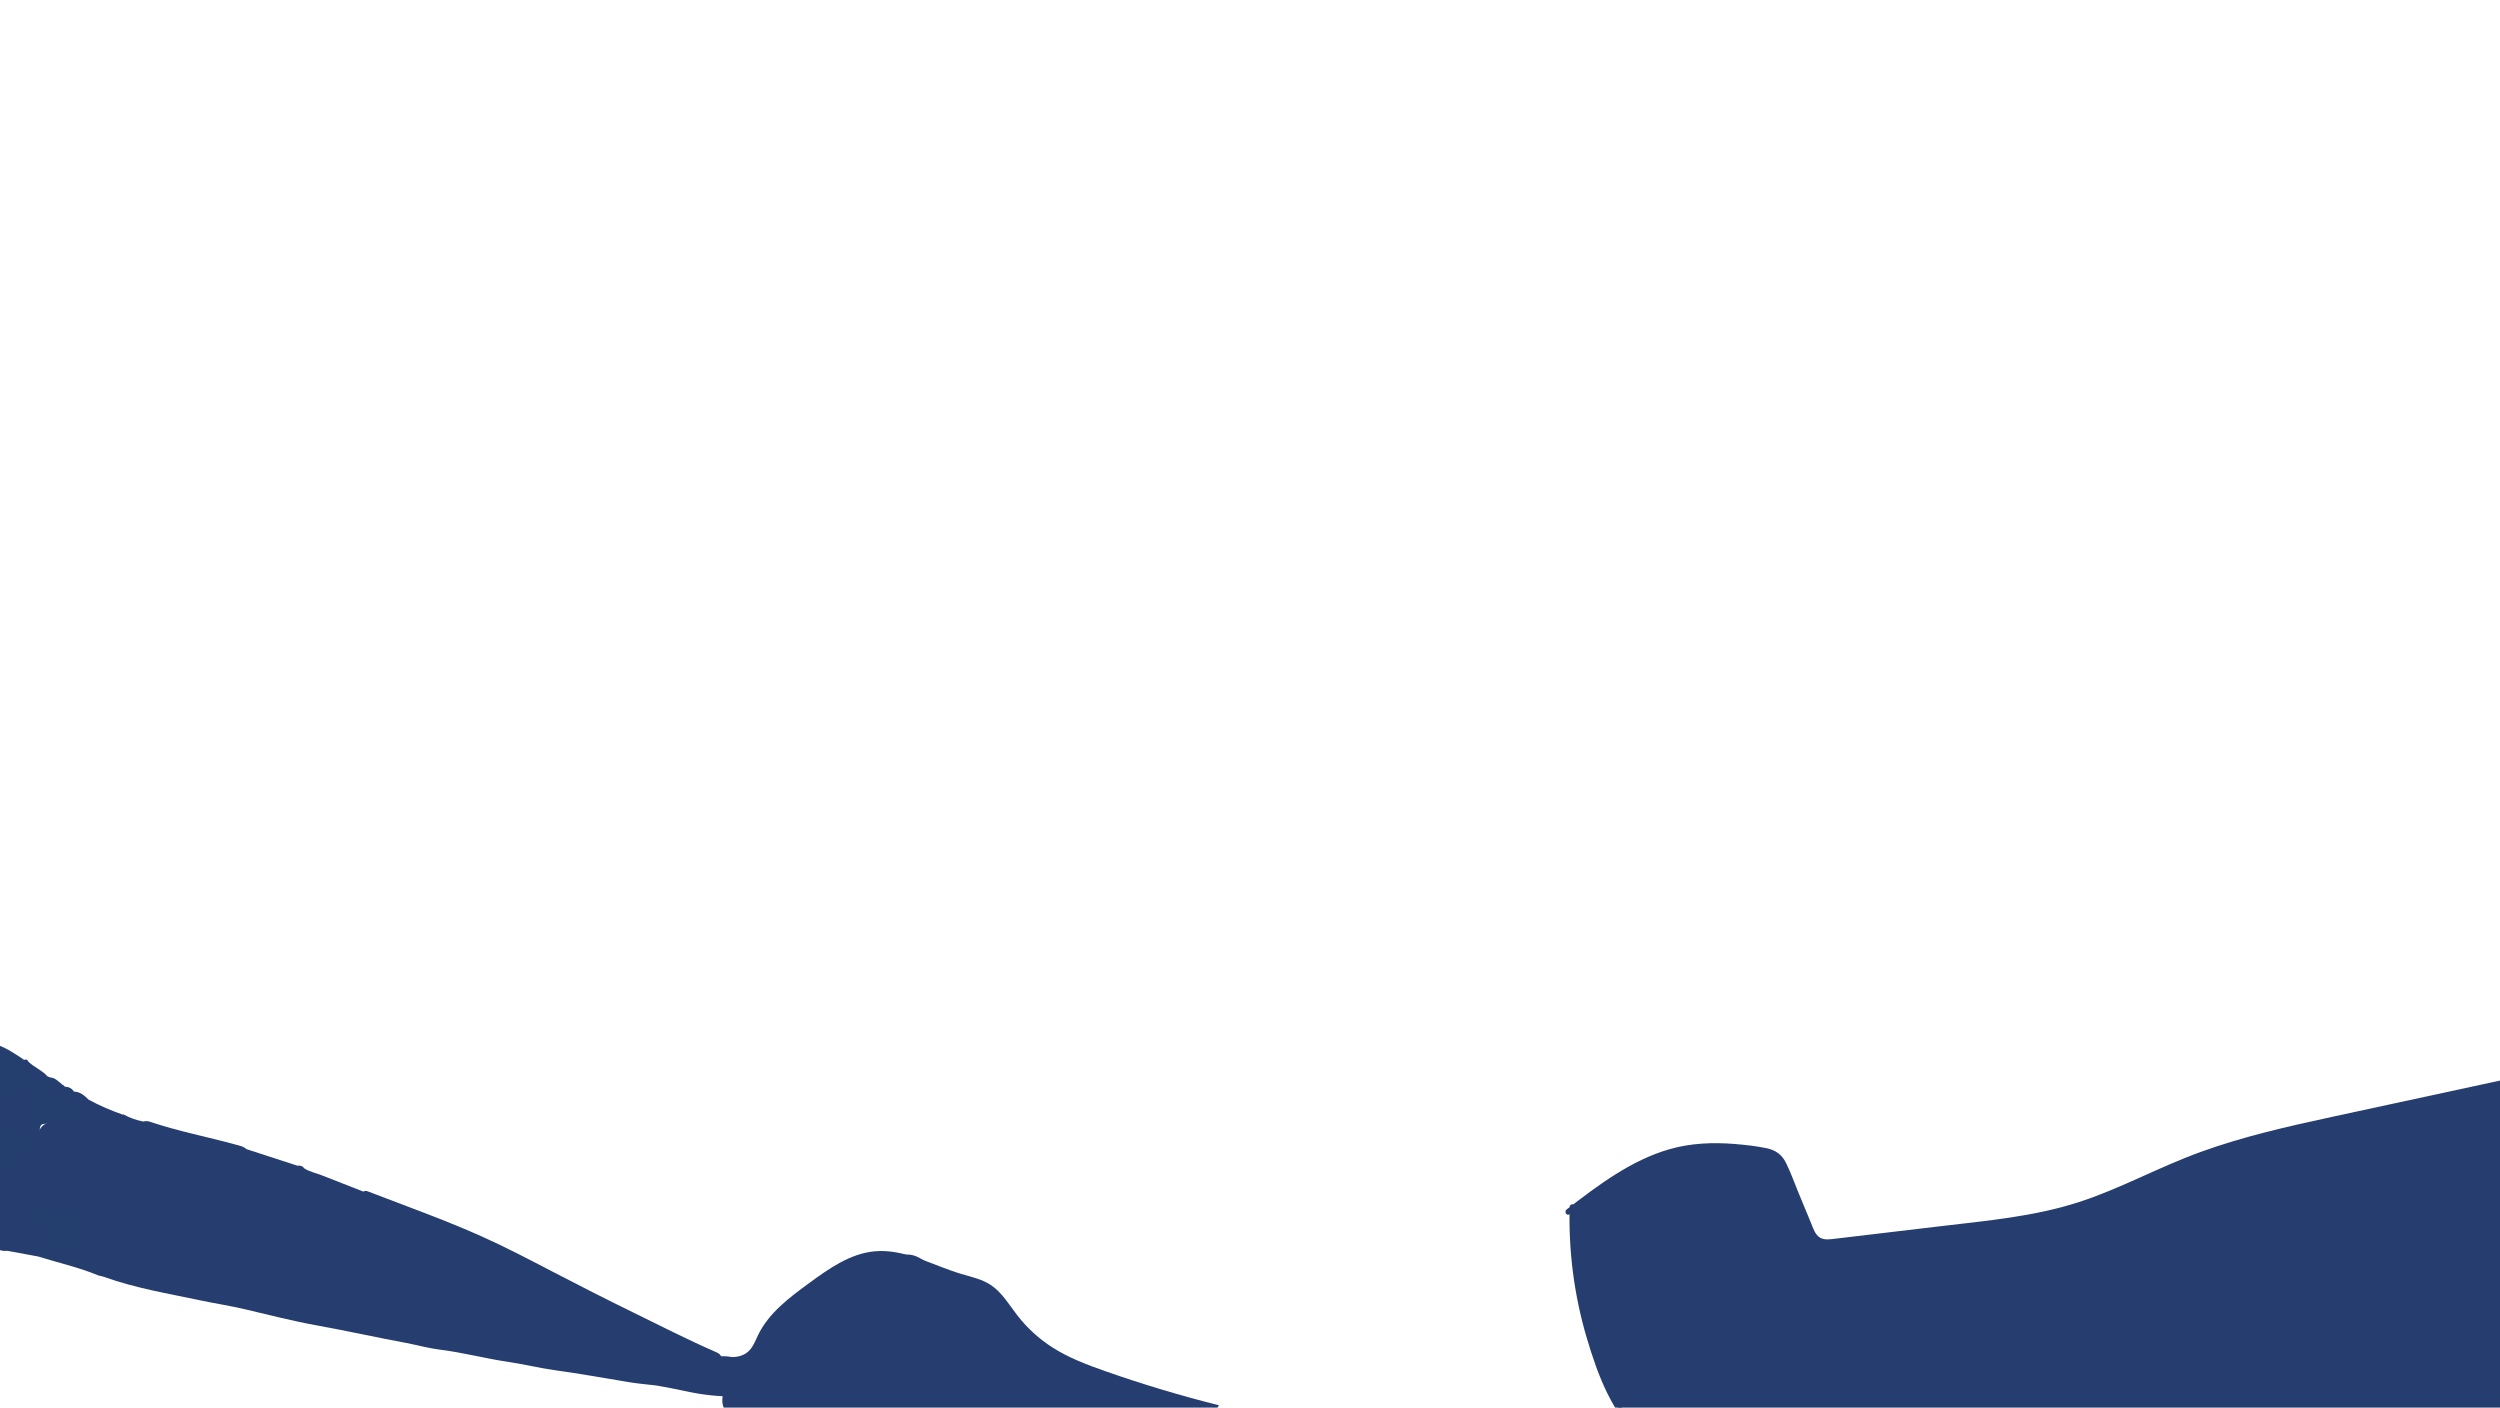 <?xml version="1.0" encoding="UTF-8"?>
<svg id="Layer_1" data-name="Layer 1" xmlns="http://www.w3.org/2000/svg" xmlns:xlink="http://www.w3.org/1999/xlink" viewBox="0 0 1364 768">
  <defs>
    <style>
      .cls-1 {
        fill: none;
      }

      .cls-2 {
        clip-path: url(#clippath);
      }

      .cls-3 {
        fill: #253d6f;
      }

      .cls-4 {
        fill: #243e6d;
      }
    </style>
    <clipPath id="clippath">
      <rect class="cls-1" x="-.5" y="-.5" width="1364.5" height="768.5"/>
    </clipPath>
  </defs>
  <g class="cls-2">
    <g>
      <path class="cls-3" d="m855.48,661.2c18.94-14.59,38.78-29.61,62.23-34.31,14.21-2.85,28.93-1.69,43.24.58,3.05.48,6.23,1.08,8.64,3.01,2.4,1.93,3.67,4.9,4.84,7.74,4.34,10.48,8.67,20.96,13.01,31.45,1.08,2.61,2.3,5.39,4.71,6.85,2.52,1.53,5.7,1.23,8.63.88,23.62-2.8,47.23-5.6,70.85-8.4,20.45-2.42,41.03-4.88,60.69-10.97,21.43-6.63,41.31-17.44,62.19-25.62,26.76-10.48,55-16.59,83.1-22.66,32.1-6.93,64.2-13.87,96.3-20.8,4.18-.9,8.56-1.81,12.7-.72,8.99,2.35,13.05,12.58,15.55,21.54,12.18,43.59,18.82,88.72,19.71,133.97.22,11.2.03,22.74-4.25,33.1-5.89,14.25-19.01,24.56-33.31,30.35-14.3,5.79-29.84,7.62-45.19,9.15-129.95,12.95-261.63,8.42-390.42-13.19-18.79-3.15-38.5-7.13-52.84-19.66-10.28-8.97-16.75-21.5-21.83-34.17-11.52-28.74-17.06-59.87-16.16-90.82"/>
      <path class="cls-3" d="m856.24,662.5c17.14-13.21,35.03-26.99,56.24-32.82,11.75-3.23,23.98-3.48,36.05-2.32,5.63.54,12.14.76,17.46,2.82,5.74,2.22,7.39,9.4,9.51,14.53,2.31,5.58,4.62,11.16,6.92,16.74,1.86,4.49,3.31,9.92,6.28,13.84s7.49,4.13,12.08,3.61c6.38-.72,12.75-1.51,19.12-2.27,24.37-2.89,48.82-5.42,73.12-8.83,11.97-1.68,23.91-3.8,35.55-7.09,11.13-3.15,21.86-7.49,32.44-12.12,10.97-4.8,21.79-9.93,32.93-14.34s22.64-8.09,34.22-11.29c23.37-6.45,47.2-11.19,70.89-16.3,24.72-5.34,49.44-10.69,74.16-16.02,5.78-1.25,12.03-2.64,17.25,1,3.63,2.53,5.93,6.62,7.61,10.62,4.24,10.13,6.37,21.45,8.82,32.11,5.48,23.87,9.33,48.1,11.5,72.5,1.06,11.9,1.72,23.84,1.98,35.78.25,11.61.28,23.8-4.53,34.61-8.71,19.56-29.6,29.5-49.46,33.75-11.86,2.53-23.99,3.56-36.05,4.69-12.3,1.15-24.62,2.14-36.95,2.98-24.48,1.66-48.99,2.71-73.52,3.15-49.43.88-98.9-.73-148.17-4.8-24.63-2.04-49.22-4.69-73.72-7.96-12.3-1.64-24.58-3.44-36.83-5.4-11.03-1.76-22.15-3.4-32.98-6.21-9.91-2.57-19.66-6.27-27.95-12.39s-14.92-15.42-19.72-24.98c-10.46-20.81-16.63-44.31-19.48-67.35-1.4-11.36-1.92-22.8-1.61-34.24.05-1.93-2.95-1.93-3,0-.64,24.06,2.46,48.2,9.29,71.29,5.98,20.23,14.16,42.98,31.26,56.53,16.79,13.31,39.08,16.31,59.58,19.63,24.9,4.03,49.9,7.43,74.96,10.2,50.42,5.56,101.13,8.53,151.85,8.88,50.91.35,101.84-1.92,152.51-6.86,22.02-2.14,45.42-4.52,64-17.69,7.73-5.48,14.43-12.64,18.42-21.31,4.66-10.11,5.3-21.39,5.19-32.36-.25-24.67-2.41-49.37-6.13-73.76-1.88-12.35-4.19-24.63-6.93-36.82-2.5-11.15-4.81-22.79-8.91-33.49-2.92-7.63-7.94-15.33-16.74-16.37-5.76-.68-11.72,1.25-17.3,2.45-6.46,1.39-12.91,2.79-19.37,4.18-25.19,5.44-50.39,10.87-75.58,16.33-24.21,5.24-48.48,10.7-71.8,19.17s-43.8,20.06-66.74,27.45c-24.13,7.78-49.62,10.04-74.67,13.01-12.93,1.53-25.87,3.07-38.8,4.6-6.37.76-12.74,1.52-19.12,2.27-2.7.32-5.97.89-8.43-.61-2.68-1.64-3.73-5.25-4.86-7.98-2.38-5.75-4.76-11.5-7.13-17.25-2.15-5.19-4.03-10.61-6.56-15.63-2.27-4.52-5.79-6.93-10.71-7.94-5.67-1.16-11.53-1.79-17.29-2.27-11.94-.98-24.04-.45-35.6,2.88-10.48,3.02-20.3,7.99-29.5,13.78s-17.9,12.44-26.53,19.08c-1.51,1.16-.02,3.77,1.51,2.59h0Z"/>
    </g>
    <g>
      <path class="cls-4" d="m25.81,587.17c.5.23.99.45,1.49.68,2.75.07,4.38,2.15,6.37,3.57.99,1.58.42,2.32-1.31,2.3-.99,0-1.9-.64-2.91-.52-1.69.21-2.52,1.44-3.2,2.81-.28.57-.52,1.28.08,1.69,1.29.9,2.29-.29,3.42-.63,2.49-.73,3.95-2.89,6.05-4.18,2.11.26,3.79,1.14,4.75,3.13-.27,2.59-.75,5.1,2.13,6.9,1.49.93,1.51,2.86.72,4.44-1.37,2.75-3.1,5.19-6.53,5.52-3.23.31-6.48.11-9.72.15-5.2.06-5.47.3-5.5,5.52-.02,5.36.01,10.73-.01,16.09-.01,2.75.16,5.45.9,8.14.97,3.55.81,7.15-.07,10.73-1.44,5.86-.71,6.68,5.42,6.87,3.99.13,7.98-.04,11.96,0,4.62.05,5.7,1.13,5.75,5.83.05,3.86.2,7.72-.28,11.58-.42,3.39-1.96,5.21-5.6,4.98-3.01-.19-5.92.61-8.75.95-.36.61-.08,1.03.22,1.03,7.11-.03,12.05,6.77,19.55,5.97,3.05-.32,3.91,1.88,2.81,5.12-10.71-4.46-22.04-6.93-33.07-10.39.17-1.41.7-2.68,1.77-3.62,4.54-3.98,4.35-8.13-.45-11.51-1.78-1.25-5.02-.81-5.37-3.51-.46-3.56-.55-7.37.7-10.73,2.07-5.58,2.24-10.89-.1-16.36-.85-1.98-.46-4.2-.57-6.31-.09-1.71-.41-3.3-2.46-3.67-1.91-.34-3.52.12-4.25,2.12-.63,1.75-1.7,2.99-3.46,3.68-2.1.82-2.36,2.77-2.54,4.65-.29,2.99-.45,6.04-.06,8.98.87,6.66-2.07,12.73-2.62,19.15-.13,1.51-.94,2.94-3.01,2.11v-59.99c3.76,1.08,8.07,1.06,9.69,5.91.93,2.81,3.65,2.07,5.82,1.99,2.21-.08,2.92-1.6,2.95-3.57.05-3.74.3-7.49-.08-11.2-.39-3.82-2.45-6.71-6.03-8.39-1.14-.53-2.26-.71-2.79.72-1.67,4.51-5.89,4.54-9.56,5.55v-31.49c5.54,1.76,10.25,5.05,15,8.25-1.25,1.89-2.17,3.71.78,4.98.43.19.66.72.93,1.14q3.55,5.28,9.64,3.27c.47-.15.93-.34,1.42-.45Z"/>
      <path class="cls-3" d="m-1.95,670.45c1.77-.13,2-1.3,2.29-2.81,1.78-9.14,2.67-18.31,2.35-27.65-.08-2.36-.08-5.77,4.17-5.7,1.58.03,1.57-1.58,1.73-2.86.32-2.58,2.14-3,4.36-3,2.01,0,4.61.32,4.34,2.42-.83,6.53,3.23,12.24,2.56,18.67-.2,1.88-.28,3.69-1.26,5.37-2.14,3.66-.3,7.89-1.59,11.7-.23.68.66,1.55,1.4,1.45,3.44-.46,4.81,2.65,7.15,4.04,1.15.69,1.29,9.96.58,9.79-3.35-.79-3.8,2.43-5.66,3.61-5.48-1.01-10.95-2.02-16.43-3.03-2.19.24-4.22-.11-6-1.5v-10.5Z"/>
      <path class="cls-3" d="m-1.95,601.47c2.4-.95,4.18-3.19,7.08-3.13,1.14.02,1.06-1.14,1.19-2,.45-2.92,1.51-3.78,4.54-2.15,4.8,2.59,6.89,6.32,6.71,11.63-.11,3.24-.05,6.49-.02,9.74.02,2.63-1.21,3.81-3.86,3.93-5.61.25-5.62.32-7.43-4.65-.23-.64-.46-1.3-1.14-1.27-2.9.13-4.69-2.16-7.08-3.11v-9Z"/>
      <path class="cls-3" d="m53.54,695.87c-.15-3.82-1.28-4.87-4.98-4.34-3.05.44-5.71.43-7.85-2.5-1.11-1.52-3.1-2.28-5.33-2.15-2.93.18-5.52-.87-8.18-3.37,4.61-1.25,8.68-1.94,12.86-1.79,2.23.08,3.49-.17,3.97-2.98.85-4.99.28-9.94.44-14.91.07-2.29-1.69-2.4-3.42-2.39-5.2.02-10.39.02-15.59,0-4.18-.02-5.95-1.6-4.78-5.4,1.73-5.61,1.01-10.84.08-16.47-.95-5.71-.23-11.69-.23-17.56q0-10.06,10.03-10.06c1.87,0,3.75.05,5.62-.01,3-.11,6.32-2.98,6.8-5.88.19-1.15.07-2.56-1.17-2.88-4.38-1.12-3.28-3.75-2.02-6.52.15-.33.16-.73.24-1.09,3.54-.05,5.95,2.07,8.26,4.36,6,3.29,12.28,5.94,18.73,8.22.26-.2.51-.19.73.06,3.31,1.82,6.84,2.99,10.54,3.71,1.24-.45,2.46-.25,3.65.15,15.33,5.15,31.22,8.19,46.78,12.46,2.01.55,4.14.91,5.75,2.44,9.26,3.01,18.53,6.02,27.79,9.03,1.52-.21,2.82.12,3.74,1.45,2.92,1.92,6.36,2.52,9.54,3.78,7.57,3,15.16,5.94,22.74,8.91,1.11-.76,2.16-.23,3.2.18,20.48,7.89,41.17,15.25,61.22,24.21,13.44,6.01,26.46,12.86,39.52,19.66,14.5,7.55,29.08,14.96,43.77,22.14,14.8,7.24,29.46,14.76,44.58,21.33,1.27.55,2.52,1.16,2.93,2.67-1.91,3.12-7.02,4.81-10.75,3.18-2.22-.97-4.4-1.52-6.78-1.76-2.3-.24-4.85-.4-5.32-3.6-.17-1.17-1.24-1.03-2.11-.92-1.48.19-3,.11-4.45.46-2.79.68-5.11.16-7.06-2.1-1.68-1.94-3.31-2.33-4.27.69-.52,1.62-1.82,2.26-3.3,2.71-1.29.4-2.22,1.17-2.18,2.66.04,1.61.97,2.47,2.47,2.84,4.64,1.13,5.5,6.06,8.64,8.72.68.58.45,1.89-.39,2.7-4.92-.59-9.87-.99-14.76-1.8-13.45-2.22-26.86-4.66-40.38-6.52-8.45-1.17-16.77-3.25-25.21-4.49-12.75-1.87-25.22-5.22-38.03-6.79-6-.74-11.88-2.46-17.84-3.57-16.22-3-32.32-6.61-48.54-9.53-13.35-2.4-26.42-5.78-39.58-8.88-8.08-1.91-16.32-3.14-24.45-4.87-17.6-3.74-35.41-6.64-52.42-12.79-1.04-.38-2.16-.54-3.25-.81Z"/>
      <path class="cls-3" d="m402.98,740.93c.46.66,1,.71,1.44.04.78-1.21,1.78-1.98,3.48-1.97.17,1.56-.99,2.4-1.9,2.88-2.83,1.49-1.73,4.73-3.24,6.79-.42.58.53,1.41,1.17,1.64,3.75,1.33,1.53,3.13.06,4.08-2.89,1.88-3.77,4.32-3.28,7.52-8.57.07-16.97-.82-25.41-2.63-5.73-1.23-11.52-2.38-17.33-3.37.16-2.03-.27-3.77-2.47-4.44-1.28-.39-1.7-1.41-1.96-2.5-.59-2.41-2.06-3.62-4.53-3.54-2.79.09-2.68-2.15-2.96-3.86-.3-1.84.67-3.33,2.52-3.51,2.2-.21,3.32-.81,3.53-3.28.19-2.2,3.48-3.21,4.42-1.36,3.08,6.02,7.99,2.85,12.15,2.7,2.3-.09,4.2-1.05,2.98,2.53-.22.65.13,1.36.85,1.39,5.35.2,10.19,3.33,15.59,2.84,1.87-.17,3.97-.7,5.14-2.62,3.31-.76,6.49.41,9.74.67Z"/>
      <path class="cls-3" d="m484,686.29c1.99-.29,3.97-.59,5.96-.88,1.1-1.03,2.28-1.62,3.76-.76,5.83-.95,9.8,3.21,14.52,5.3,3.32,1.47,6.33,3.75,10.19,3.72.66,1.31,1.8-.08,2.81.5-.94,2.97-2.6,5.52-4.42,7.91-1.6,2.1-.98,2.83,1.25,3.44.7.19,3.05-.77,1.89,1.7-1.98.44-4.82-.11-5.68,1.73-1.09,2.34,1.82,3.35,3.16,4.86,3.07,3.47,3.03,3.5-1.47,6.23-.61.37-1.43.49-1.67,1.43.64,1.25,1.91,1.29,3.1,1.54,1.49.31,2.4,1.4,2.73,2.78.42,1.76-1.4,2.1-2.29,2.42-2.75,1-5.55,2.01-8.34,2.81-4,1.13-4.95-2.88-6.66-5.24-.67-.92-.63-2.35-.91-3.55-1.41-1.65-1.61-3.32-.84-5.47,1.35-3.75-.83-6.81-4.8-7.23-1.52-.16-2.84-.79-4.11-1.58-5.02-1.37-8.6-4.34-10.66-9.19-.87-2.04-.49-3.48,1.14-4.91,3.59-3.14,3.53-3.78-.24-6.85.35-.61.89-.82,1.56-.72Z"/>
      <path class="cls-3" d="m25.81,587.17c-3.44,3.98-8.98,3.55-10.98-.83-.5-1.1-.95-2.22-2.05-3.01-3.92-2.81-3.89-2.85.27-5.11.25-.02.5-.04.76-.07.82-.31,1.2.14,1.44.83,3.11,3.26,7.56,4.79,10.57,8.18Z"/>
      <path class="cls-3" d="m33.31,591.79c1.1-.09,1.79.48,2.24,1.41-1.16,3.96-5.11,4.23-7.97,5.91-.76.45-1.98.24-2.73-.62-.74-.85-.08-1.62.25-2.39,1.52-3.6,3.13-4.37,6.75-3.23,1.01.32,2.14.85,1.46-1.08Z"/>
      <path class="cls-3" d="m465.76,711.71c-4.34-.01-5.4-1.68-3.54-4.82.65-1.09.64-1.81-.41-2.49-.94-.61-1.9-1.18-2.83-1.79-.95-.62-1.99-1.32-1.84-2.59.17-1.44,1.62-.71,2.38-1.14,3.76-2.13,8.18-2.84,11.7-5.51.68-.51,1.7-1.52,2.62-.6.87.87-.1,1.86-.46,2.73-1.06,2.55-2.88,4.62-4.46,6.84-.63.88-2.18,1.44-1.79,2.61.44,1.34,2.18.69,3.25,1.23.66.33,1.77-.93,2.19.45.3.99-.5,1.62-1.12,2.2-1.76,1.66-3.82,2.74-5.68,2.88Z"/>
      <path class="cls-3" d="m492.19,707.95c2.31.26,4.63.45,6.93.79,2.05.3,2.75,1.69,2.87,3.67.2,3.28-1.08,6.54-.05,9.81-.88-.43-1.73-.94-2.64-1.26-1.47-.53-2.8-.3-3.25,1.42-.47,1.83-1.53,3.34-2.38,4.96-.6,1.14-1.3,2.5-2.67,2.17-2.14-.51-3.52-2.33-4.52-4.15-.63-1.14-.61-2.69.3-3.9.7-.92,1.72-.72,2.74-.6,3.54.41,7,.5,8.68-3.57.29-.7.67-.84,1.38-.86,1.85-.05,1.61-.98.85-2.18-.59-.94-1.07-1.95-1.49-2.98-.3-.71-.83-1.13-1.39-.69-3.68,2.88-4.06-.8-5.37-2.64Z"/>
      <path class="cls-3" d="m494.34,714.72c-.37,1.22-.98,2.43-2.15,3.23-1.14.77-1.85-.27-2.59-.81-2.06-1.49-4.45-2.77-4.8-5.69-.06-.49.27-1.14.8-1.05,2.79.43,5.6.83,7.92,2.69.51.41.92.81.82,1.63Z"/>
    </g>
  </g>
  <path class="cls-3" d="m390.15,739.43c6.16,1.21,13.32,2.17,18.03-1.98,2.69-2.38,3.93-5.95,5.5-9.18,5.81-11.95,16.93-20.27,27.65-28.12,10.88-7.97,22.5-16.23,35.93-17.44,16.25-1.47,31.32,7.58,46.95,12.27,5.49,1.65,11.26,2.83,16.08,5.93,6.29,4.04,10.17,10.81,14.74,16.72,5.32,6.88,11.83,12.83,19.16,17.52,8.89,5.69,18.86,9.45,28.82,12.95,20.39,7.16,41.1,13.38,62.06,18.63-4.2,7.01-12.2,10.88-20.13,12.88-9.33,2.36-19.04,2.67-28.66,2.74-40.08.28-80.06-3.46-119.97-7.1-14.1-1.29-28.29-2.57-42.38-1.26-16.91,1.57-34.46,6.77-50.43.99-3.14-1.14-6.28-2.82-8-5.67-3.39-5.6-.01-12.71,3.33-18.34"/>
</svg>